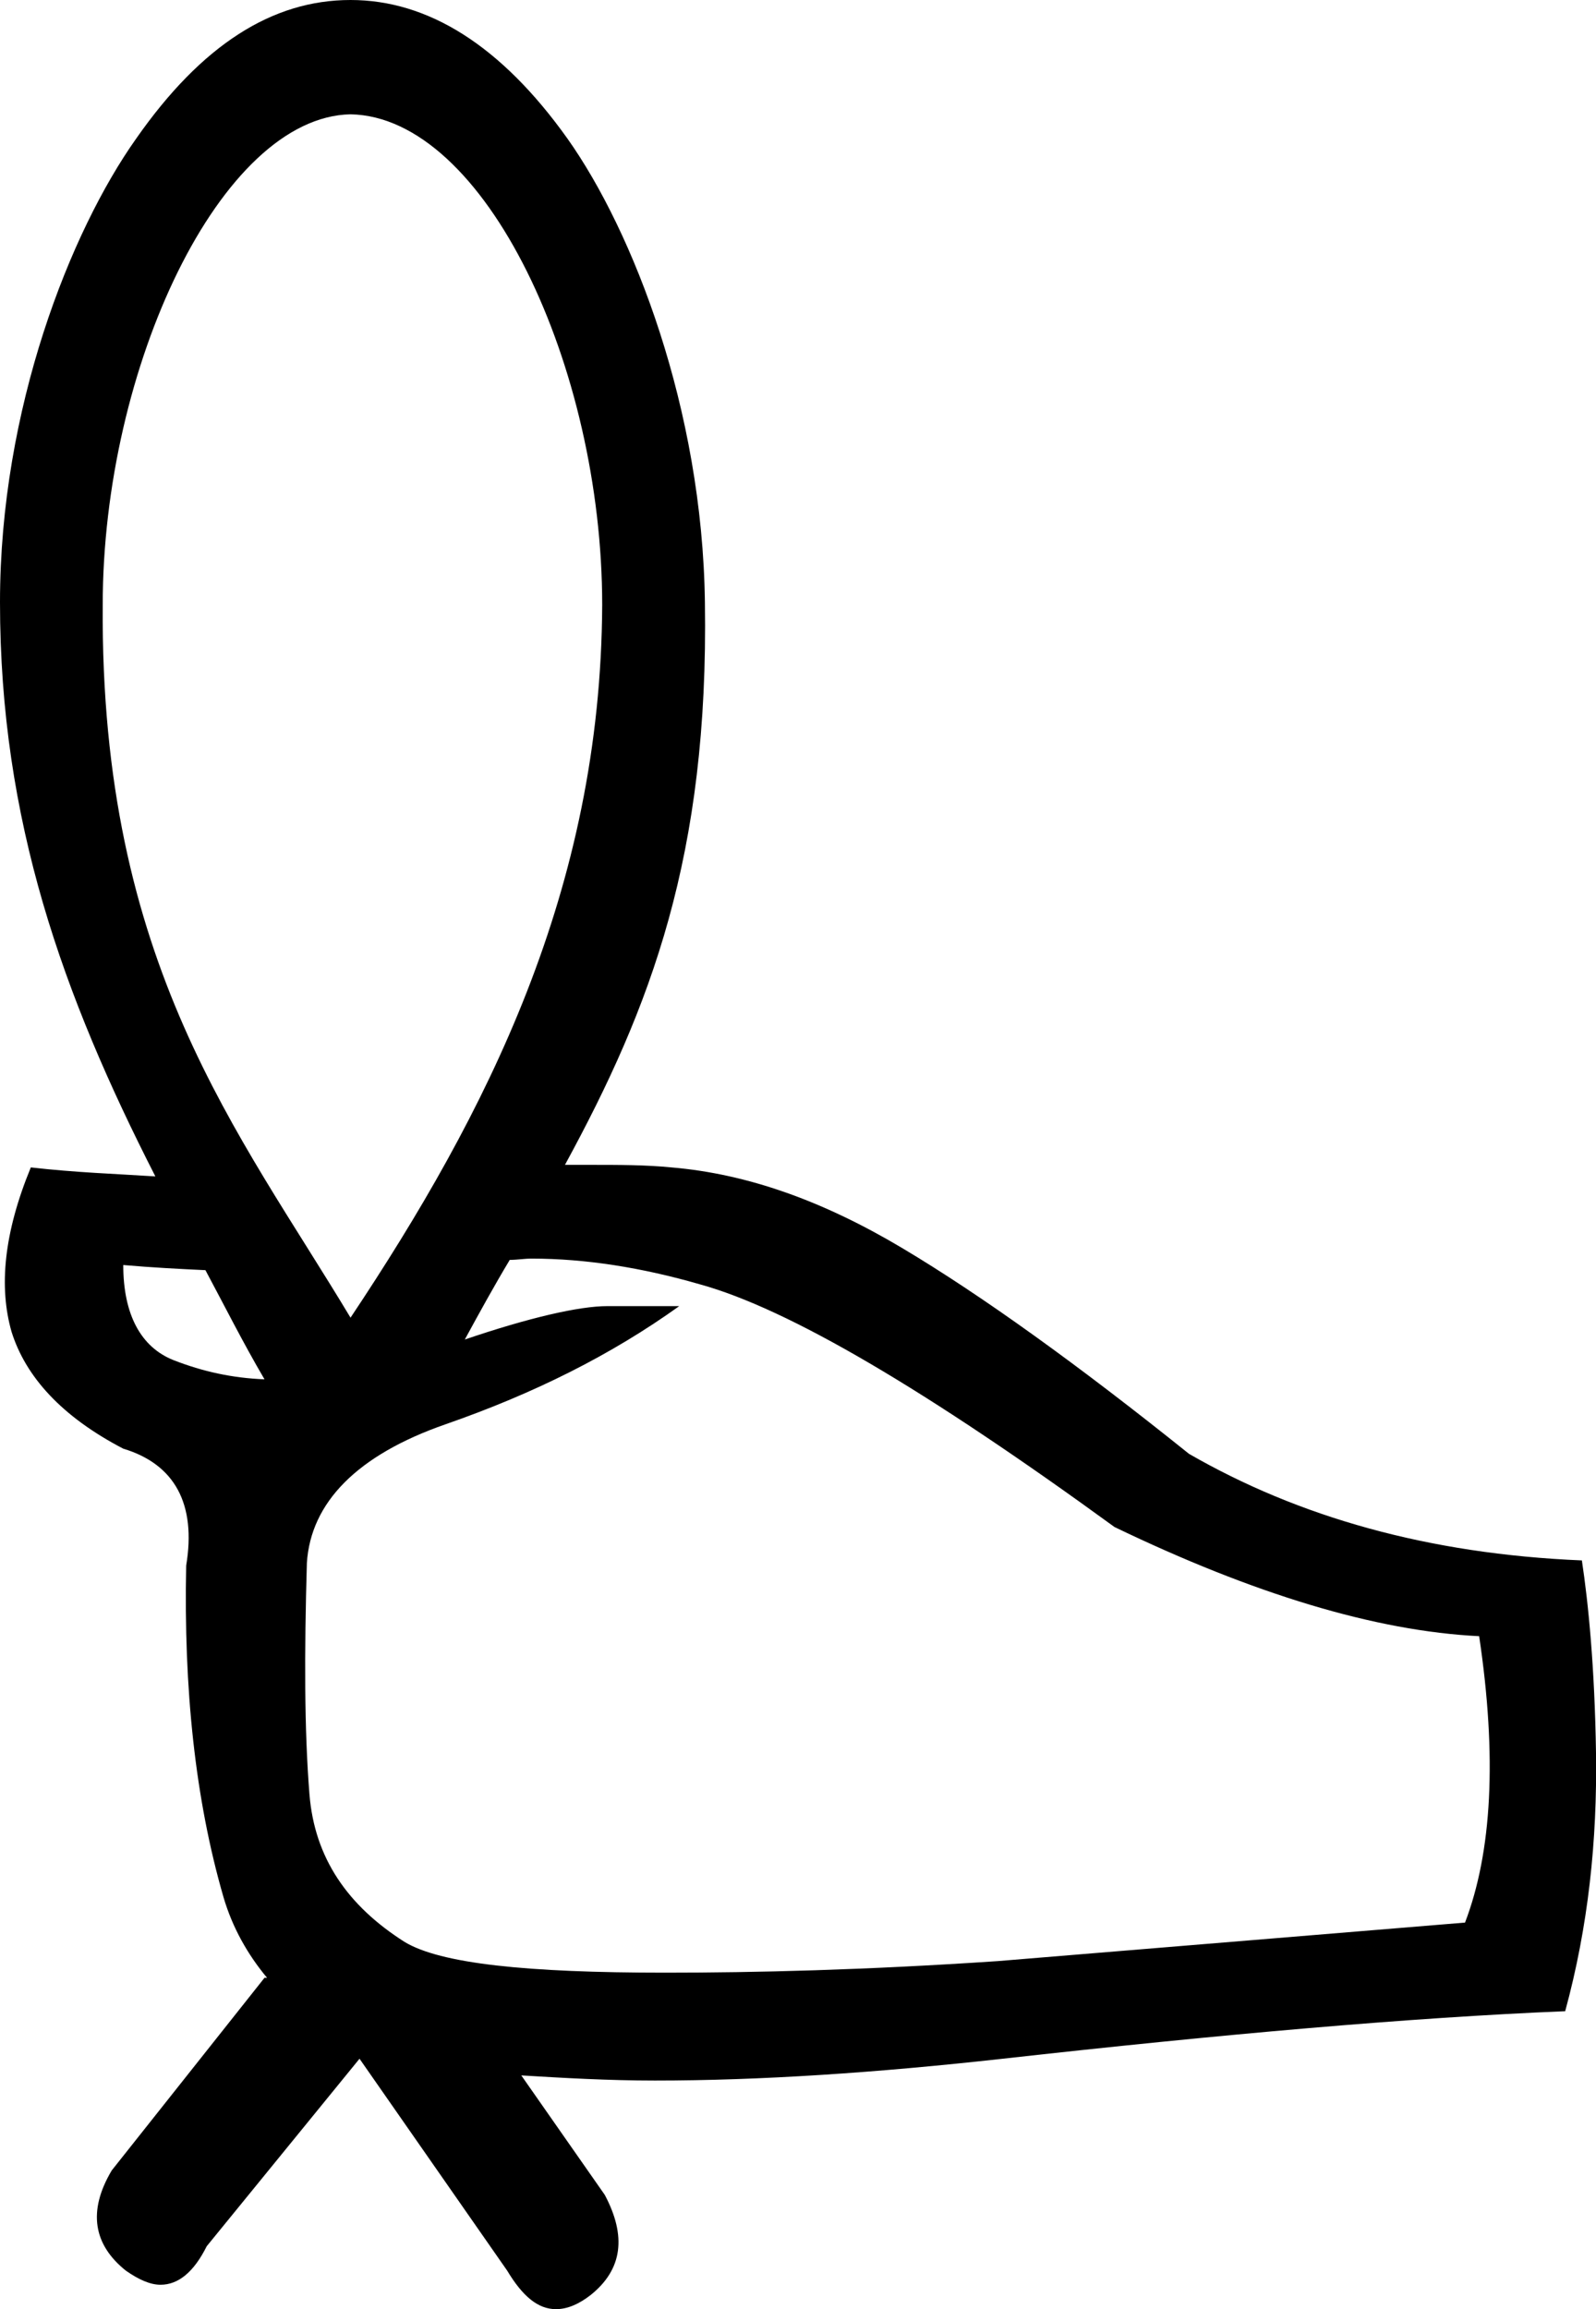 <?xml version='1.0' encoding ='UTF-8' standalone='yes'?>
<svg width='12.43' height='17.98' xmlns='http://www.w3.org/2000/svg' xmlns:xlink='http://www.w3.org/1999/xlink' >
<path style='fill:black; stroke:none' d=' M 2.73 0.89  C 3.78 0.91 4.69 2.86 4.69 4.71  C 4.68 6.93 3.79 8.67 2.73 10.26  C 1.86 8.81 0.78 7.51 0.8 4.71  C 0.8 2.86 1.72 0.91 2.73 0.89  Z  M 0.96 9.85  C 1.19 9.87 1.39 9.88 1.6 9.89  C 1.75 10.17 1.89 10.45 2.06 10.74  C 1.81 10.73 1.58 10.68 1.35 10.59  C 1.1 10.49 0.96 10.24 0.96 9.85  Z  M 4.14 9.8  C 4.56 9.8 5 9.87 5.45 10  C 6.14 10.19 7.21 10.82 8.68 11.89  C 9.76 12.41 10.71 12.7 11.52 12.74  C 11.66 13.68 11.62 14.42 11.41 14.97  L 7.77 15.27  C 6.73 15.34 5.88 15.36 5.18 15.36  C 4.1 15.36 3.43 15.29 3.15 15.12  C 2.71 14.84 2.45 14.47 2.41 13.97  C 2.37 13.47 2.37 12.87 2.39 12.17  C 2.42 11.7 2.78 11.33 3.47 11.09  C 4.16 10.85 4.76 10.55 5.29 10.17  L 4.73 10.17  C 4.51 10.17 4.12 10.26 3.62 10.43  C 3.74 10.21 3.85 10.01 3.97 9.81  C 4.03 9.81 4.08 9.8 4.14 9.8  Z  M 2.73 0  C 2.12 0 1.57 0.35 1.06 1.08  C 0.55 1.8 0 3.18 0 4.69  C -0 6.39 0.49 7.75 1.21 9.16  C 0.9 9.14 0.59 9.13 0.24 9.09  C 0.03 9.6 -0.01 10.02 0.09 10.37  C 0.2 10.72 0.48 11.03 0.96 11.28  C 1.36 11.4 1.53 11.71 1.45 12.19  C 1.43 13.15 1.52 14.01 1.74 14.77  C 1.81 15.01 1.93 15.22 2.08 15.4  L 2.06 15.4  L 0.87 16.9  C 0.68 17.22 0.73 17.48 0.98 17.68  C 1.08 17.75 1.17 17.79 1.25 17.79  C 1.39 17.79 1.51 17.69 1.61 17.49  L 2.8 16.03  L 3.95 17.68  C 4.07 17.88 4.19 17.98 4.33 17.98  C 4.42 17.98 4.51 17.94 4.6 17.87  C 4.85 17.67 4.88 17.41 4.71 17.09  L 4.06 16.16  L 4.06 16.16  C 4.39 16.18 4.74 16.2 5.1 16.2  C 5.92 16.2 6.82 16.14 7.81 16.03  C 9.51 15.84 10.98 15.71 12.19 15.66  C 12.37 15 12.44 14.33 12.43 13.65  C 12.42 12.98 12.37 12.48 12.32 12.15  C 11.12 12.1 10.11 11.81 9.26 11.32  C 8.4 10.63 7.65 10.09 7.03 9.72  C 6.41 9.35 5.82 9.14 5.23 9.09  C 5.03 9.07 4.82 9.07 4.6 9.07  C 4.56 9.07 4.51 9.07 4.46 9.07  C 4.44 9.07 4.42 9.07 4.4 9.07  C 5.07 7.84 5.52 6.66 5.49 4.69  C 5.47 3.18 4.93 1.8 4.42 1.08  C 3.9 0.35 3.33 0 2.73 0  Z '/></svg>
